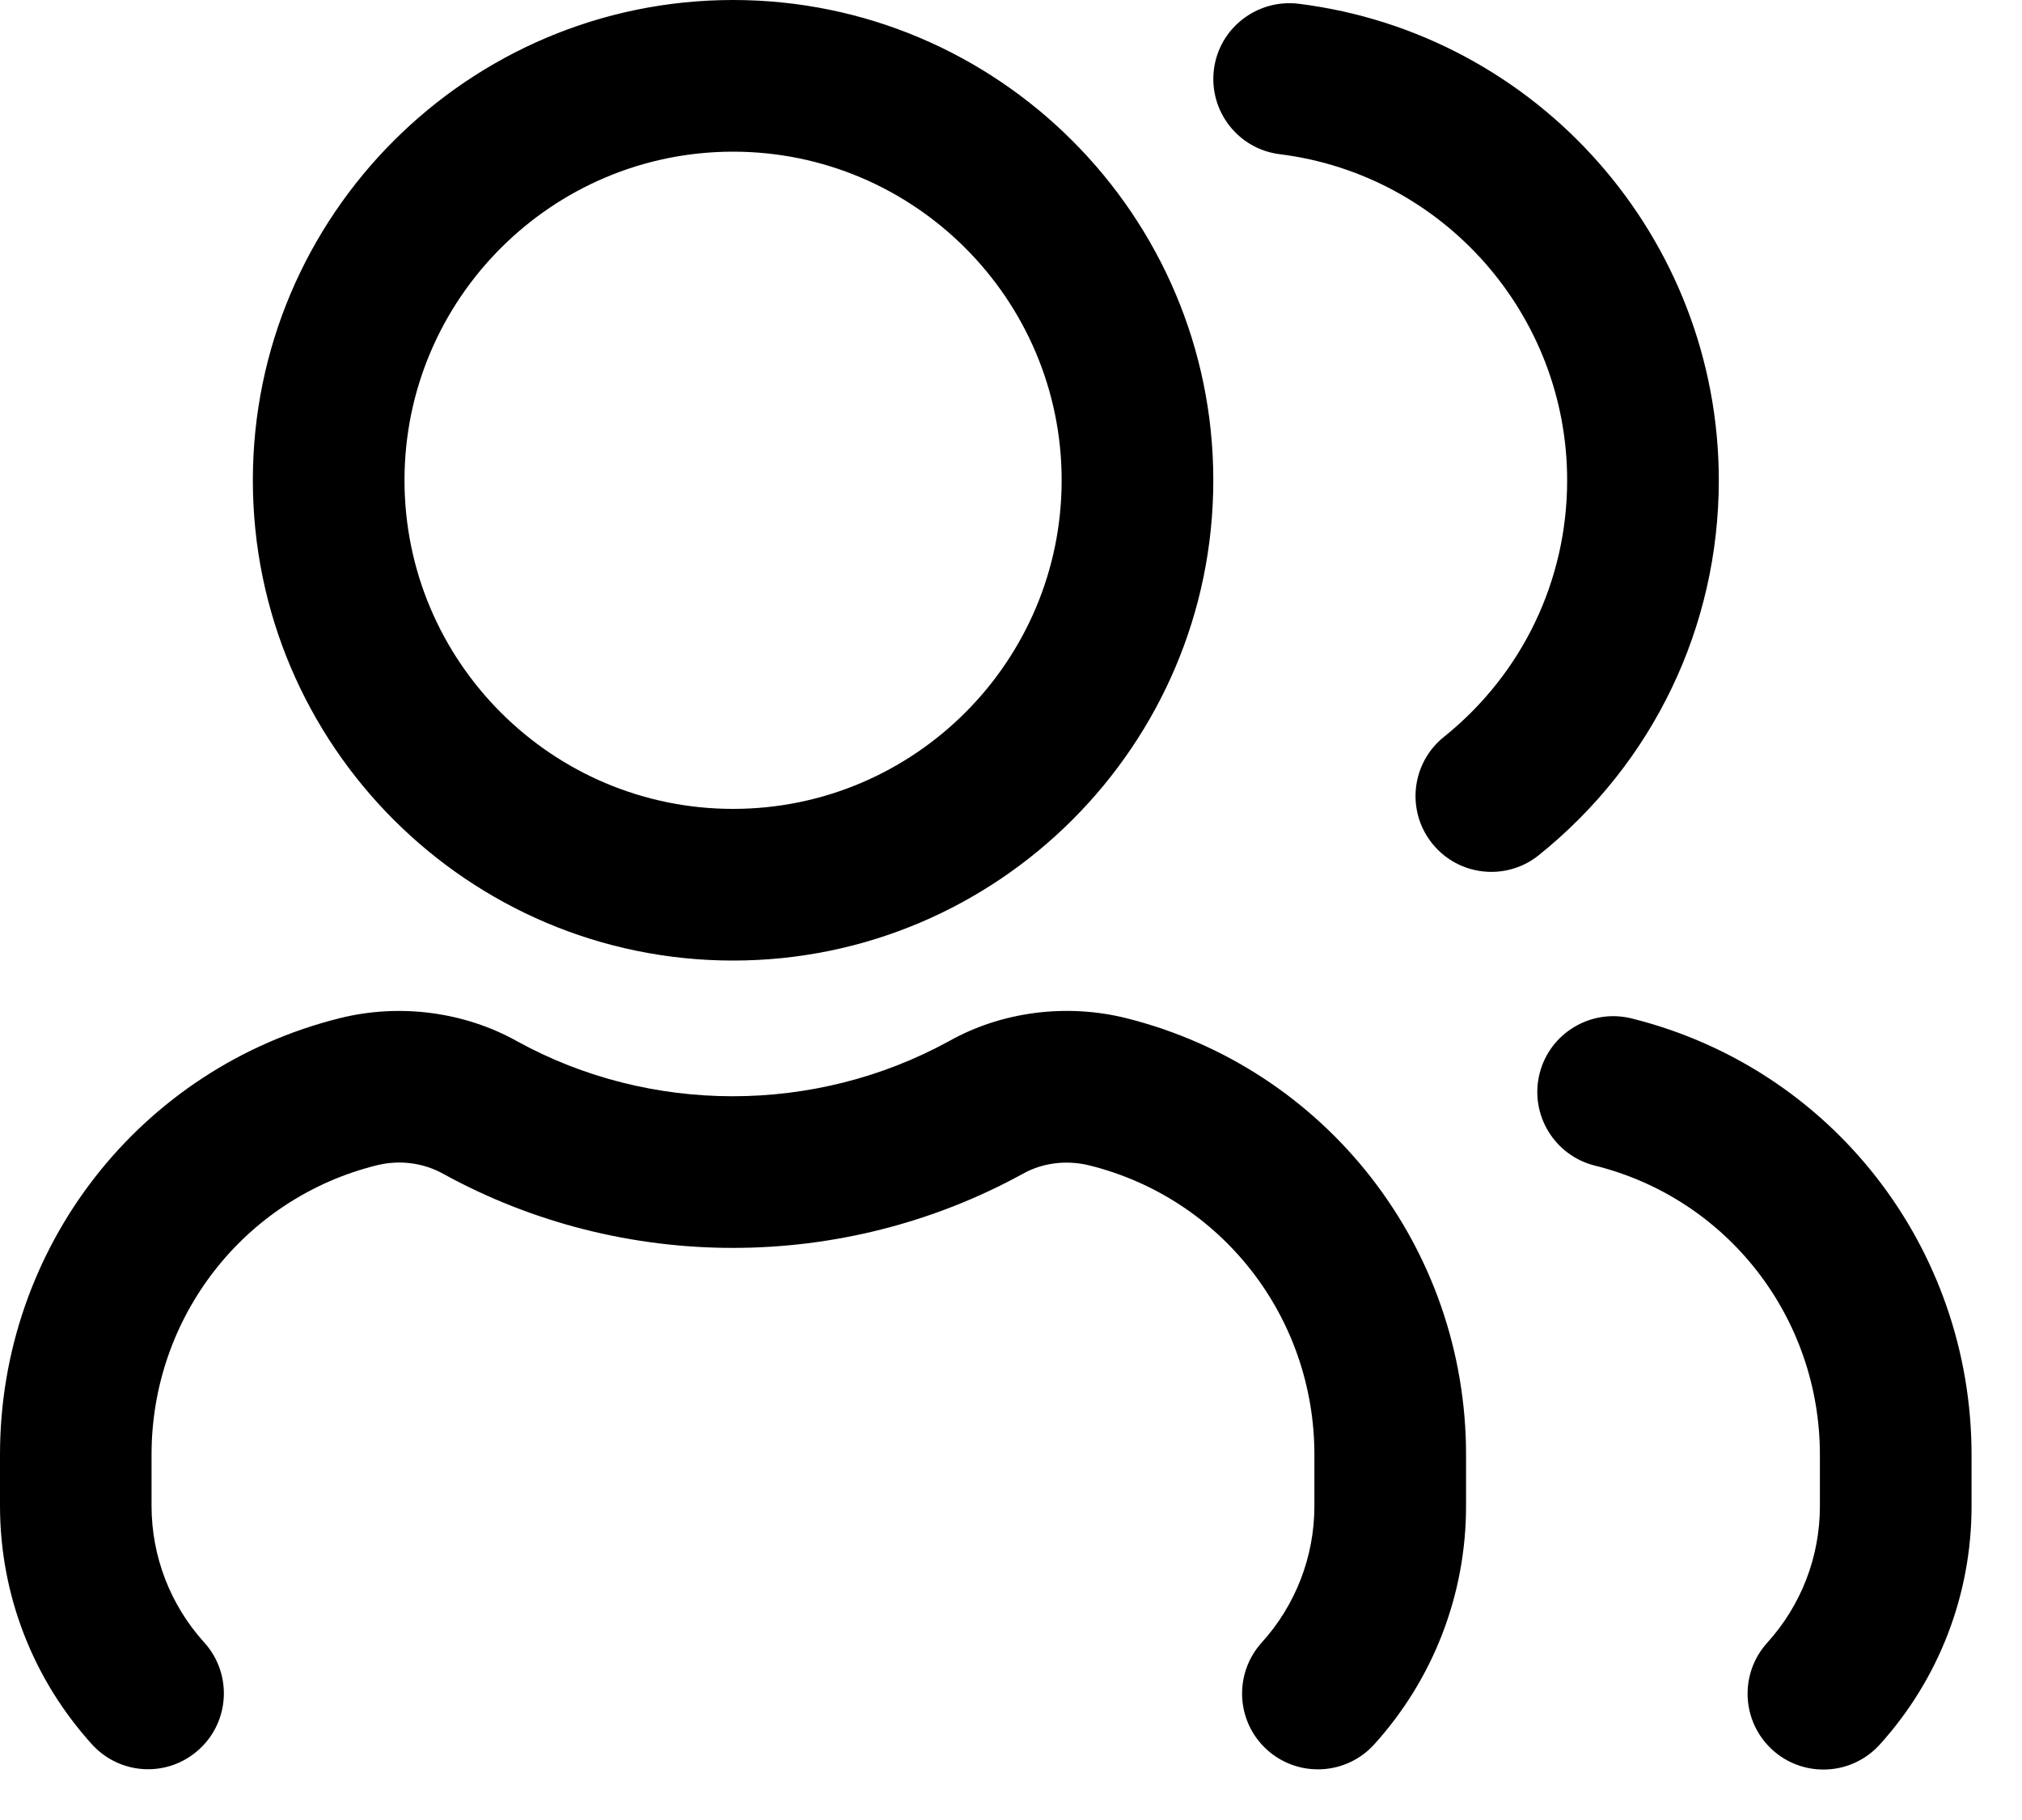 <svg width="20" height="18" viewBox="0 0 20 18" fill="none" xmlns="http://www.w3.org/2000/svg">
<path d="M14.501 14.388V14.895C14.501 15.769 14.178 16.606 13.592 17.253C13.444 17.416 13.24 17.499 13.036 17.499C12.856 17.499 12.676 17.435 12.532 17.305C12.225 17.027 12.202 16.553 12.48 16.245C12.815 15.875 13.001 15.395 13.001 14.894V14.387C13.001 13.028 12.086 11.851 10.775 11.526C10.55 11.47 10.31 11.5 10.117 11.609C8.333 12.588 6.16 12.583 4.391 11.613C4.19 11.499 3.951 11.469 3.726 11.525C2.414 11.851 1.499 13.027 1.499 14.386V14.893C1.499 15.393 1.684 15.873 2.02 16.244C2.298 16.551 2.275 17.025 1.968 17.303C1.661 17.582 1.188 17.559 0.909 17.251C0.323 16.604 0 15.767 0 14.893V14.386C0 12.336 1.383 10.561 3.364 10.069C3.957 9.922 4.597 10.007 5.12 10.301C6.432 11.021 8.059 11.025 9.387 10.297C9.904 10.006 10.545 9.922 11.137 10.069C13.118 10.564 14.501 12.339 14.501 14.388ZM16.137 10.072C15.735 9.973 15.328 10.218 15.228 10.619C15.128 11.021 15.374 11.428 15.775 11.528C17.086 11.853 18.001 13.03 18.001 14.389V14.896C18.001 15.397 17.816 15.876 17.48 16.247C17.202 16.554 17.225 17.028 17.532 17.307C17.676 17.437 17.856 17.501 18.036 17.501C18.24 17.501 18.444 17.418 18.592 17.255C19.178 16.608 19.501 15.771 19.501 14.897V14.39C19.501 12.339 18.118 10.564 16.137 10.072ZM2.501 4.75C2.501 2.131 4.632 0 7.251 0C9.87 0 12.001 2.131 12.001 4.75C12.001 7.369 9.87 9.5 7.251 9.5C4.632 9.5 2.501 7.369 2.501 4.75ZM4.001 4.75C4.001 6.542 5.459 8 7.251 8C9.043 8 10.501 6.542 10.501 4.75C10.501 2.958 9.043 1.5 7.251 1.5C5.459 1.5 4.001 2.958 4.001 4.75ZM17.001 4.75C17.001 2.358 15.214 0.332 12.844 0.037C12.435 -0.012 12.058 0.277 12.007 0.688C11.956 1.099 12.247 1.474 12.658 1.525C14.279 1.727 15.501 3.114 15.501 4.75C15.501 5.741 15.057 6.666 14.282 7.288C13.959 7.547 13.907 8.019 14.166 8.342C14.314 8.527 14.532 8.623 14.751 8.623C14.916 8.623 15.082 8.569 15.22 8.458C16.352 7.55 17.001 6.198 17.001 4.75Z" fill="black"/>
</svg>
